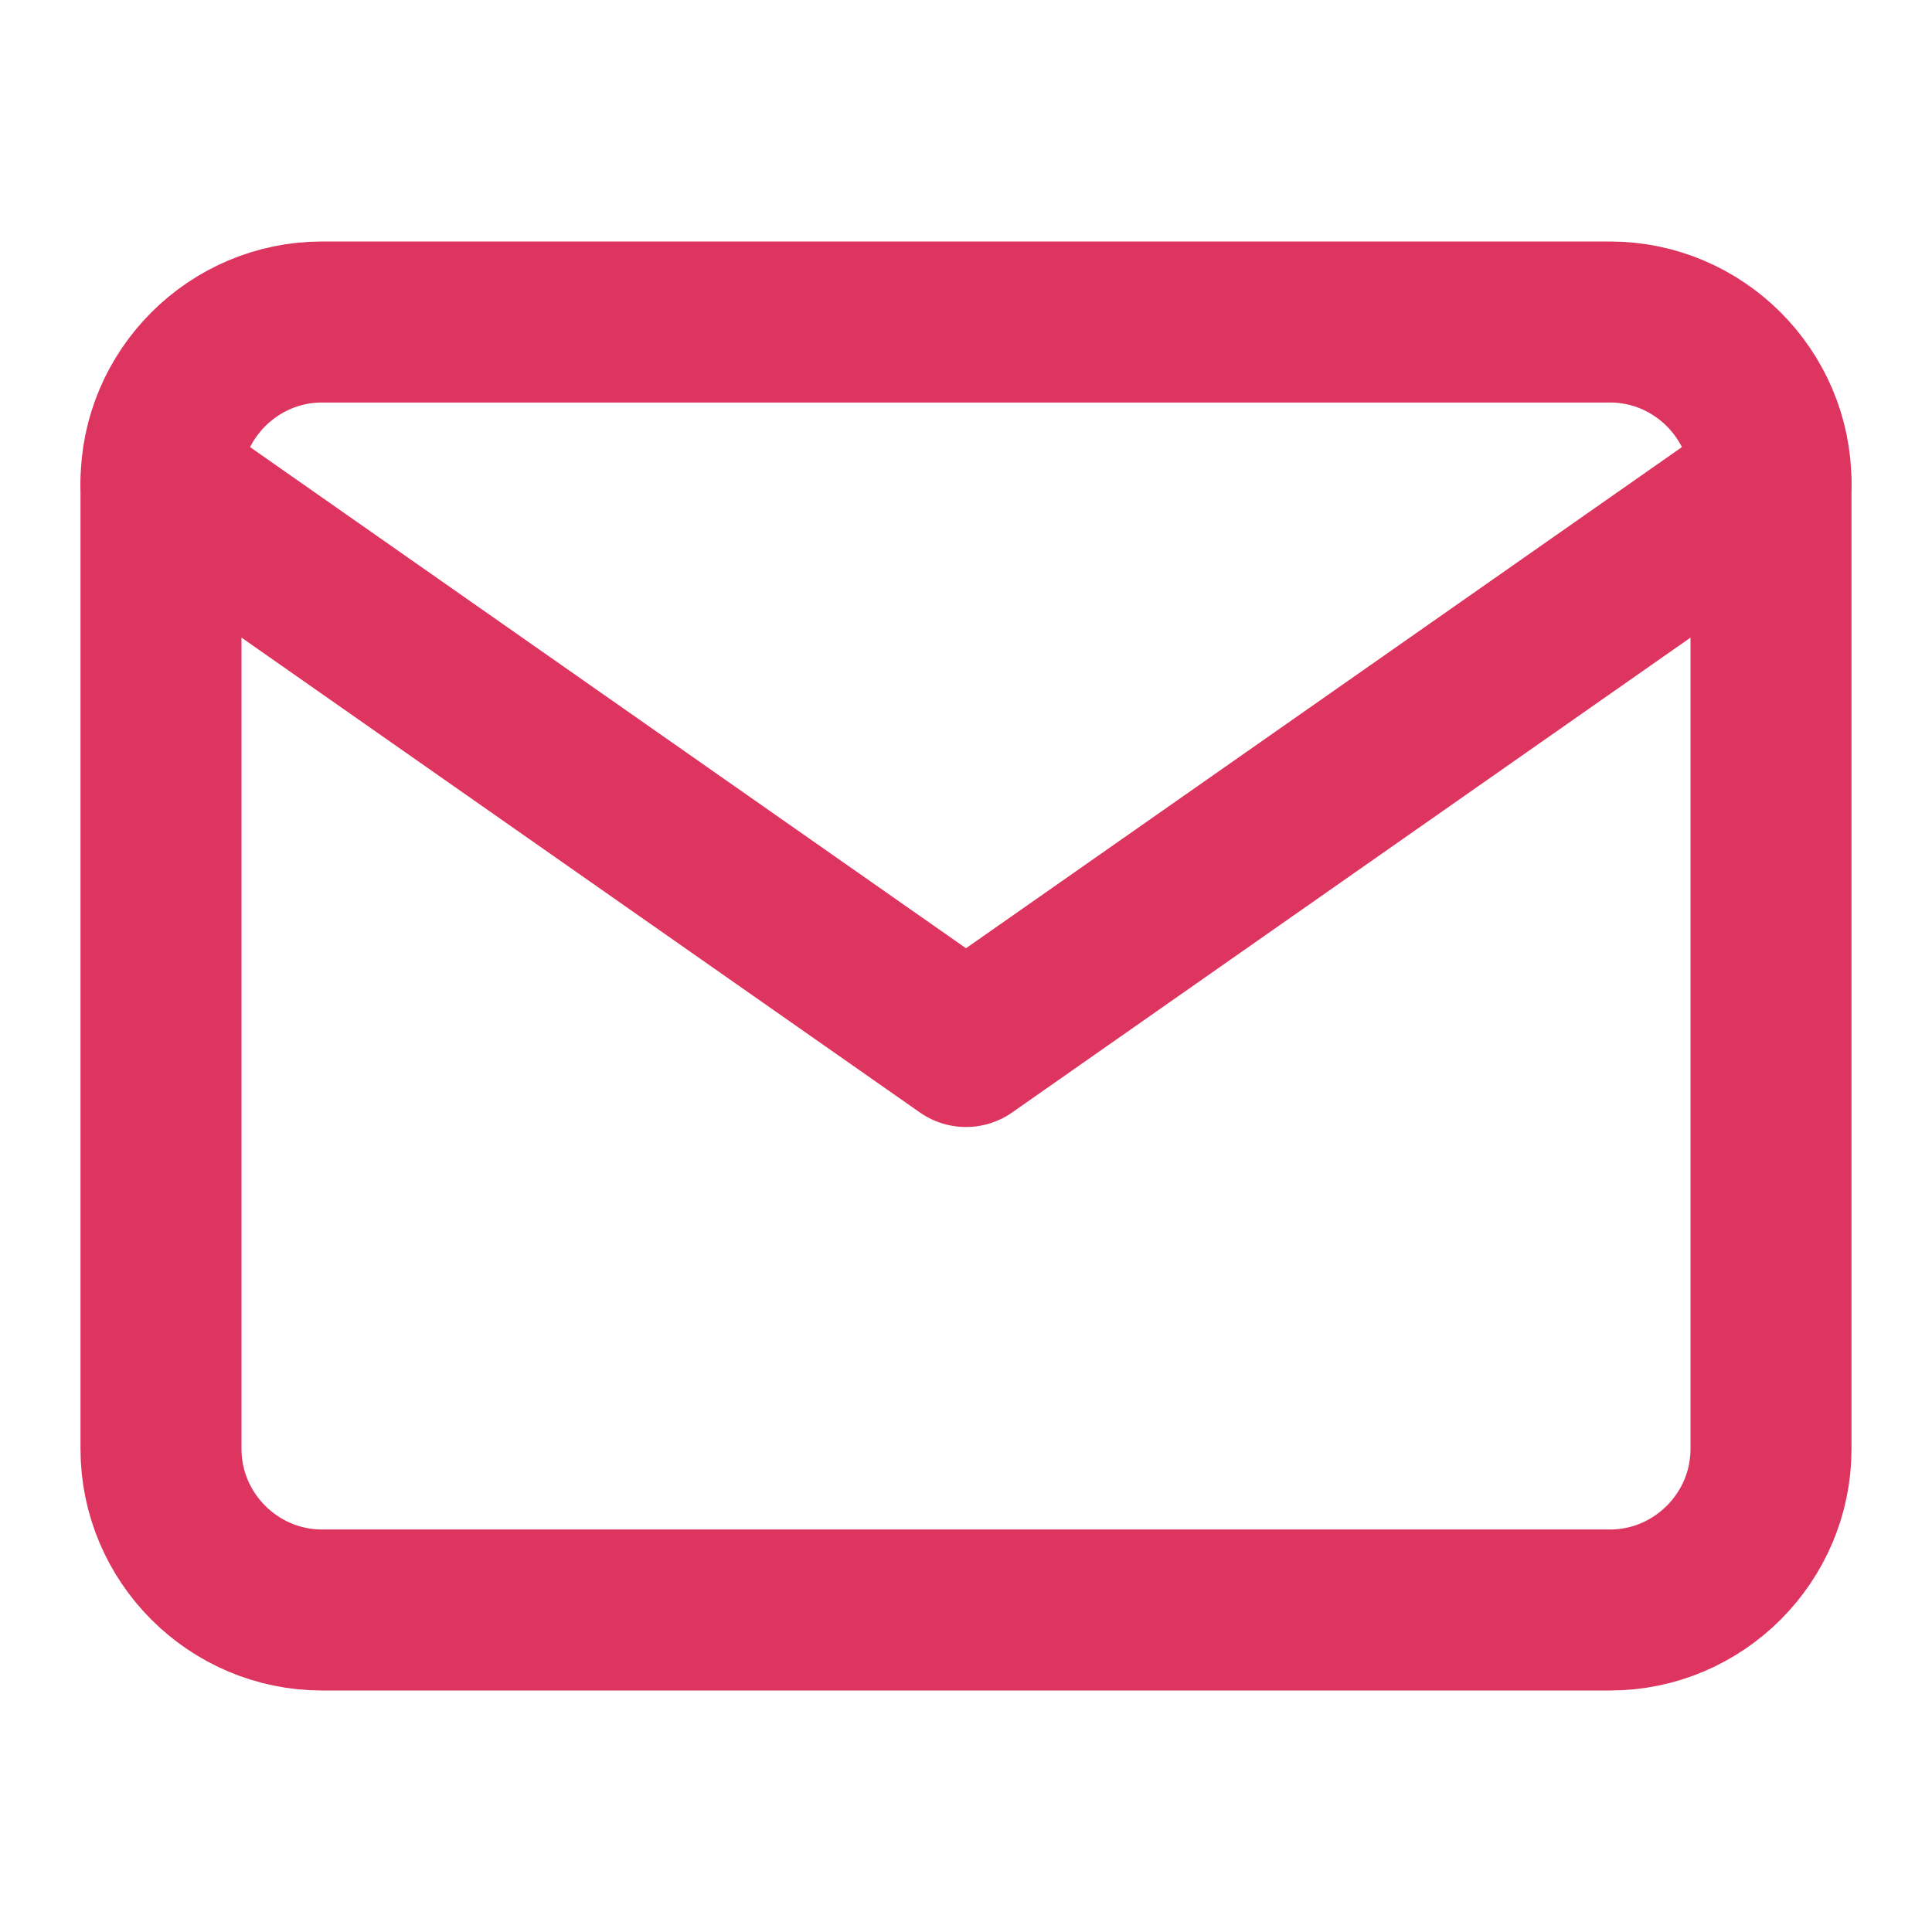 <svg width="24" height="24" viewBox="0 0 24 24" fill="none" xmlns="http://www.w3.org/2000/svg">
<path d="M4 4H20C21.1 4 22 4.9 22 6V18C22 19.1 21.1 20 20 20H4C2.9 20 2 19.1 2 18V6C2 4.9 2.9 4 4 4Z" stroke="#DE3560" stroke-width="2" stroke-linecap="round" stroke-linejoin="round"/>
<path d="M22 6L12 13L2 6" stroke="#DE3560" stroke-width="2" stroke-linecap="round" stroke-linejoin="round"/>
</svg>
